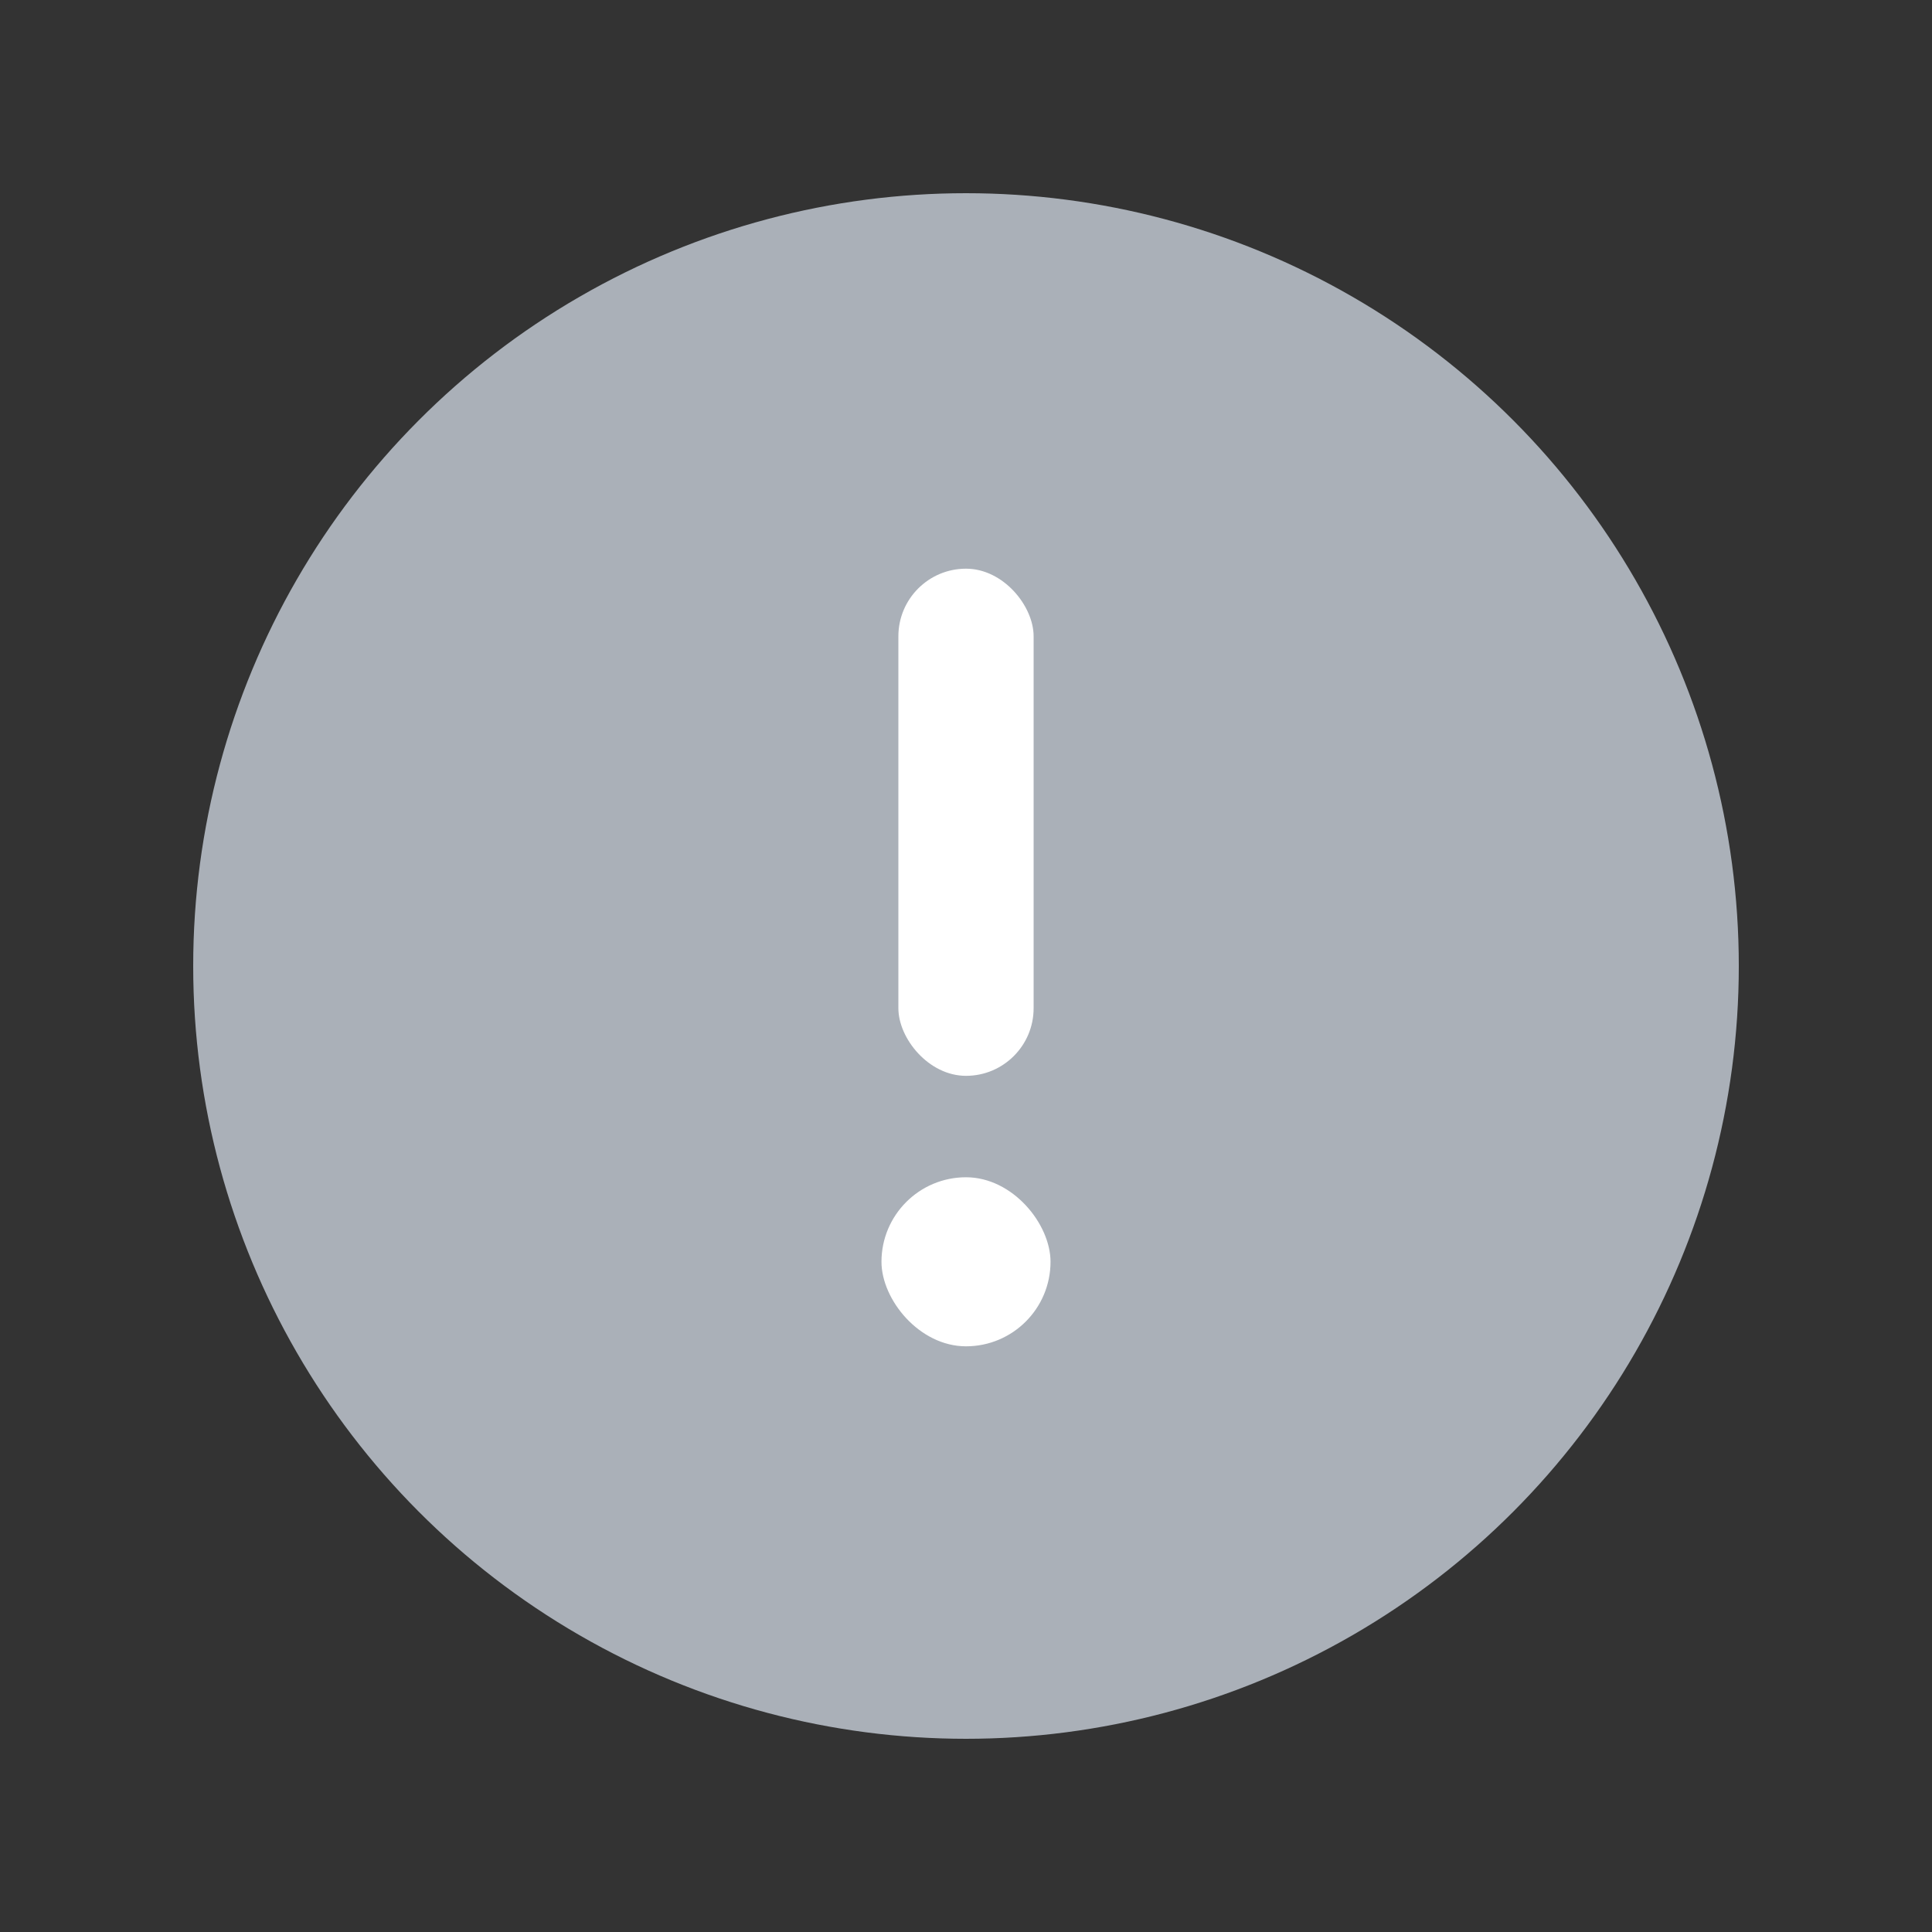 <svg width="20" height="20" viewBox="0 0 20 20" fill="none" xmlns="http://www.w3.org/2000/svg">
<rect x="0" y="0" width="20" height="20" fill="#333333" stroke="none"/>
<g id="icon_caption">
<circle id="Ellipse 109" cx="10" cy="10" r="8" fill="#AAB0B8"/>
<g id="Group 1889">
<rect id="Rectangle 1057" x="9.3" y="5.887" width="1.4" height="5.25" rx="0.7" fill="white"/>
<rect id="Rectangle 1058" x="9.125" y="12.187" width="1.75" height="1.75" rx="0.875" fill="white"/>
</g>
</g>
</svg>
